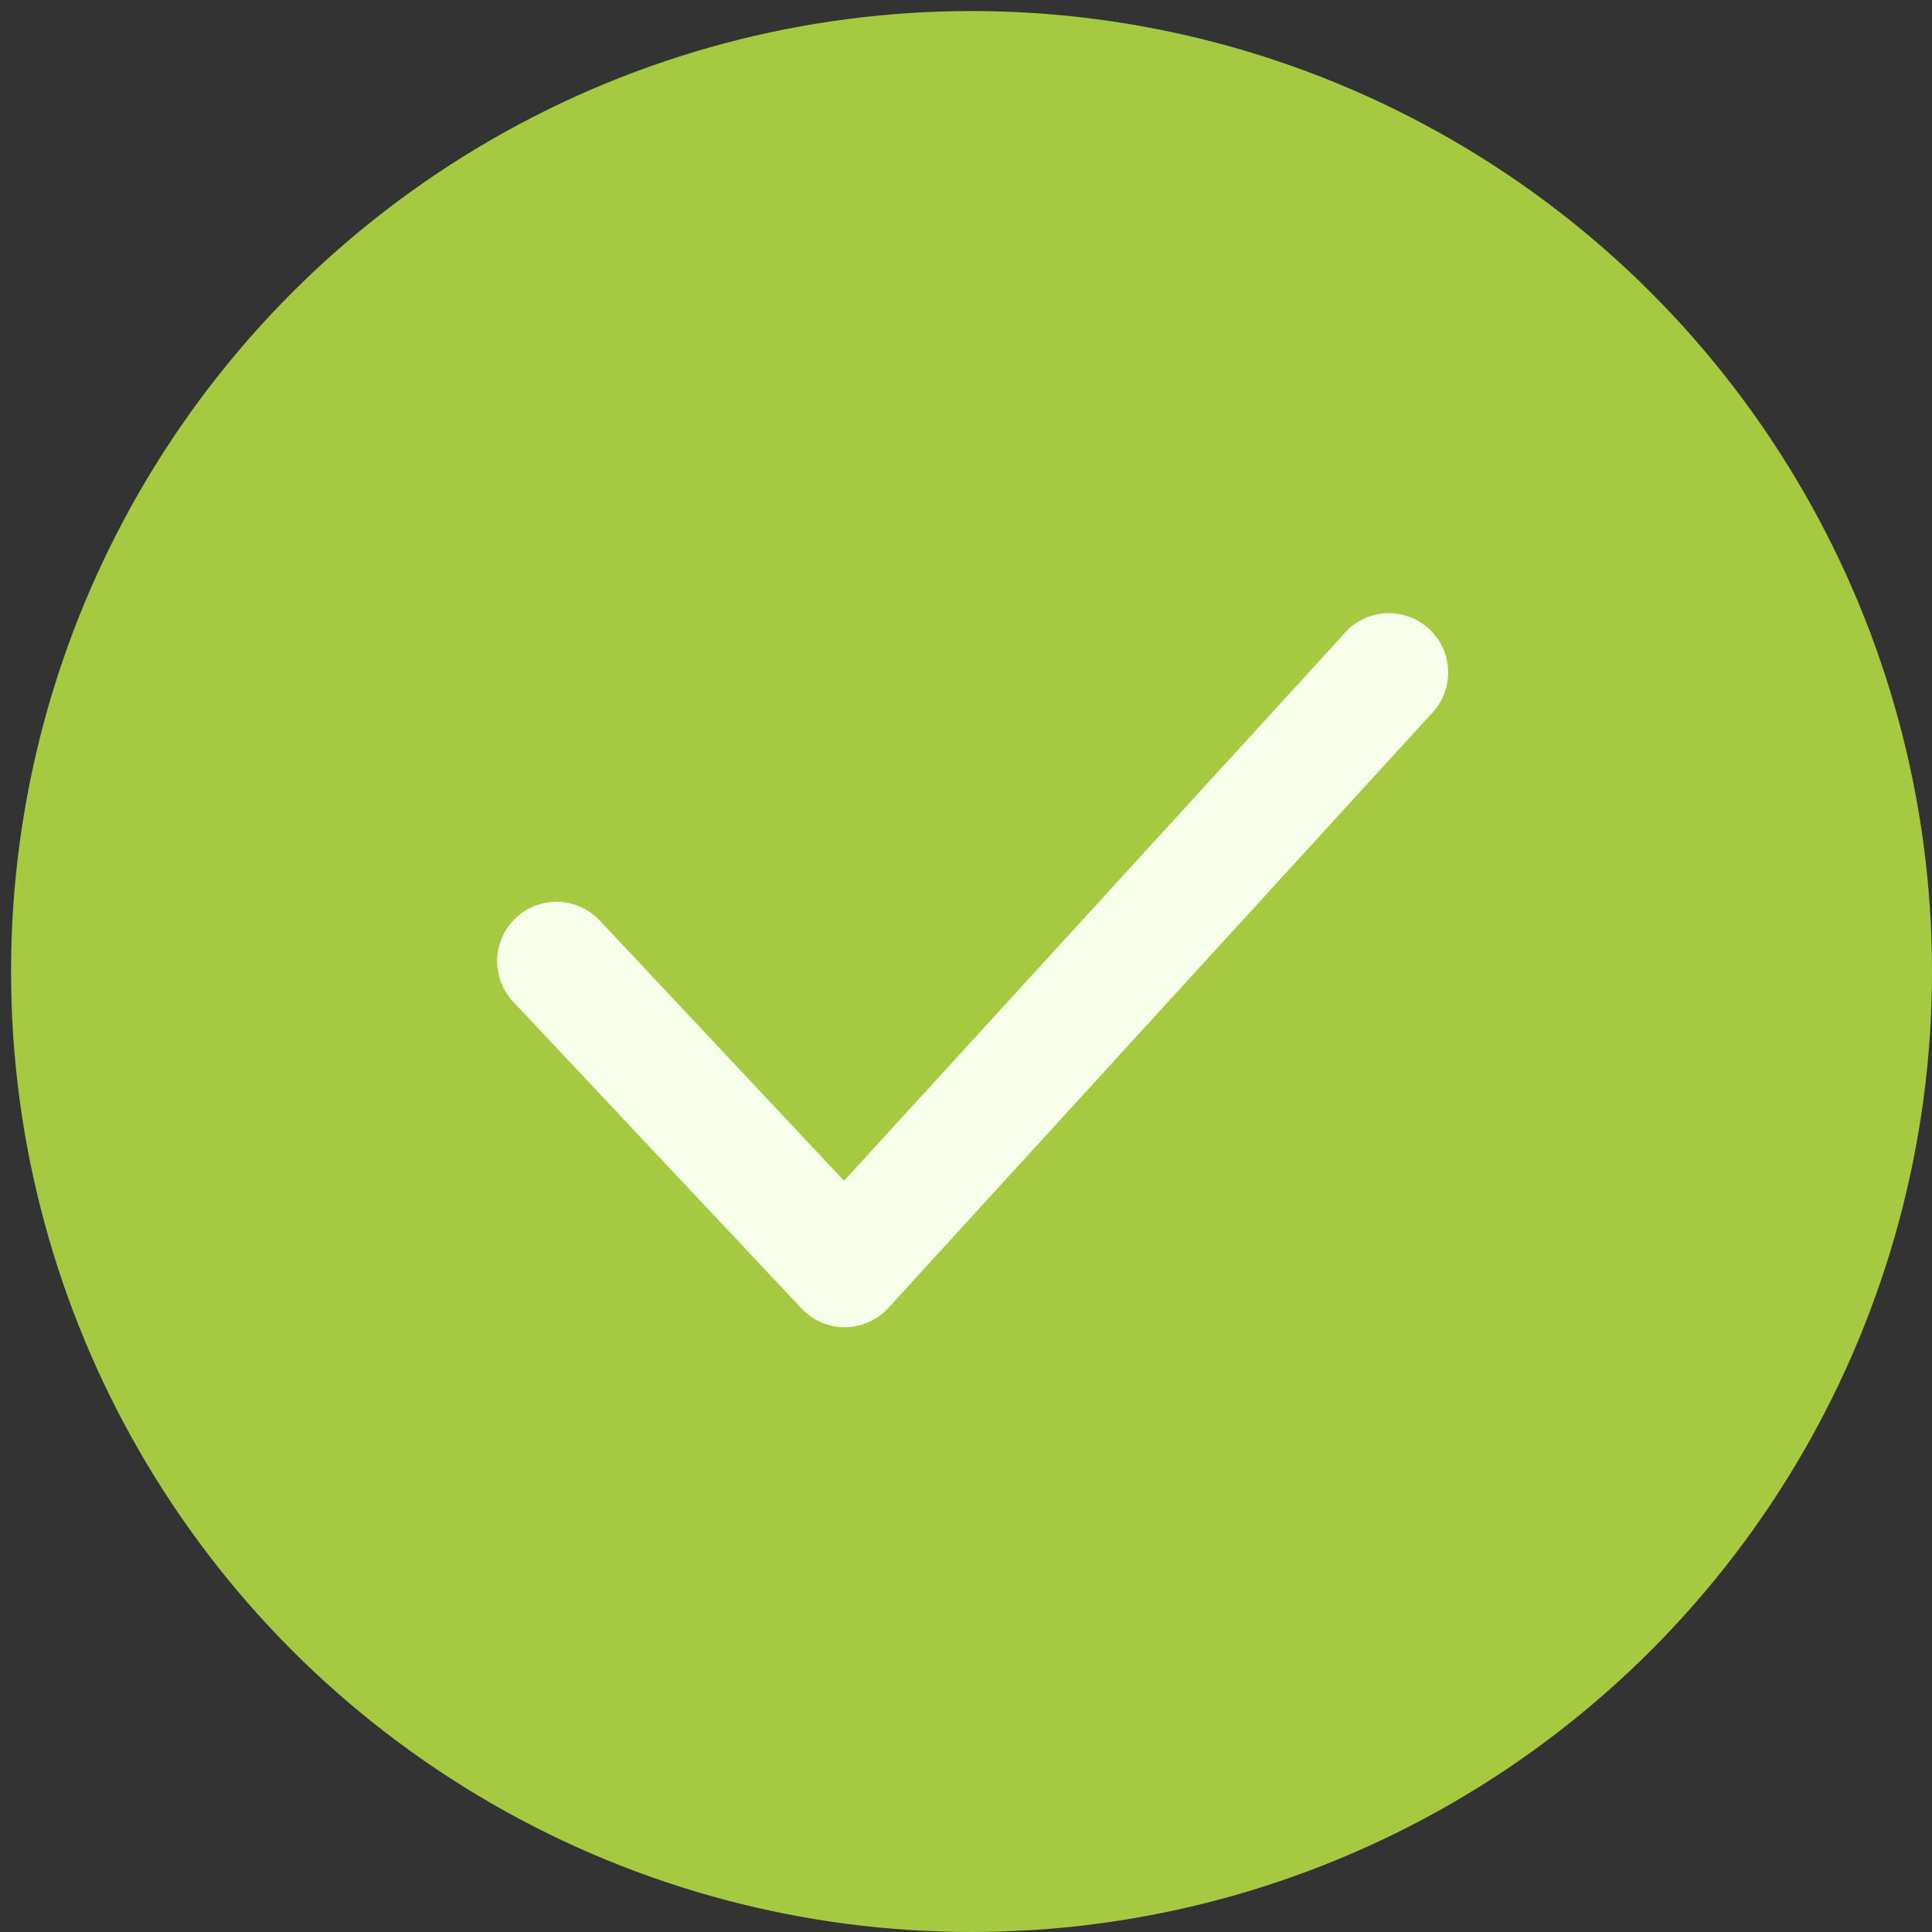 <svg width="149" height="149" viewBox="0 0 149 149" fill="none" xmlns="http://www.w3.org/2000/svg">
<rect x="0" y="0" width="149" height="149" fill="#333333" stroke="none"/>
<circle cx="74.926" cy="74.926" r="74.074" fill="#A6C942"/>
<path d="M65.141 102.361C64.514 102.359 63.894 102.228 63.32 101.976C62.746 101.724 62.229 101.357 61.803 100.898L39.581 77.258C38.75 76.373 38.305 75.194 38.344 73.98C38.382 72.767 38.901 71.618 39.786 70.788C40.672 69.957 41.851 69.512 43.064 69.551C44.278 69.589 45.426 70.108 46.257 70.994L65.095 91.067L103.55 49C103.94 48.514 104.425 48.113 104.976 47.822C105.527 47.53 106.132 47.354 106.753 47.305C107.374 47.256 107.999 47.334 108.589 47.535C109.179 47.736 109.722 48.055 110.184 48.473C110.646 48.892 111.017 49.4 111.276 49.967C111.534 50.534 111.674 51.148 111.686 51.772C111.699 52.395 111.584 53.014 111.348 53.591C111.113 54.168 110.762 54.691 110.317 55.127L68.525 100.852C68.102 101.32 67.588 101.695 67.013 101.955C66.439 102.215 65.817 102.353 65.187 102.361H65.141Z" fill="#F7FFEB"/>
</svg>
